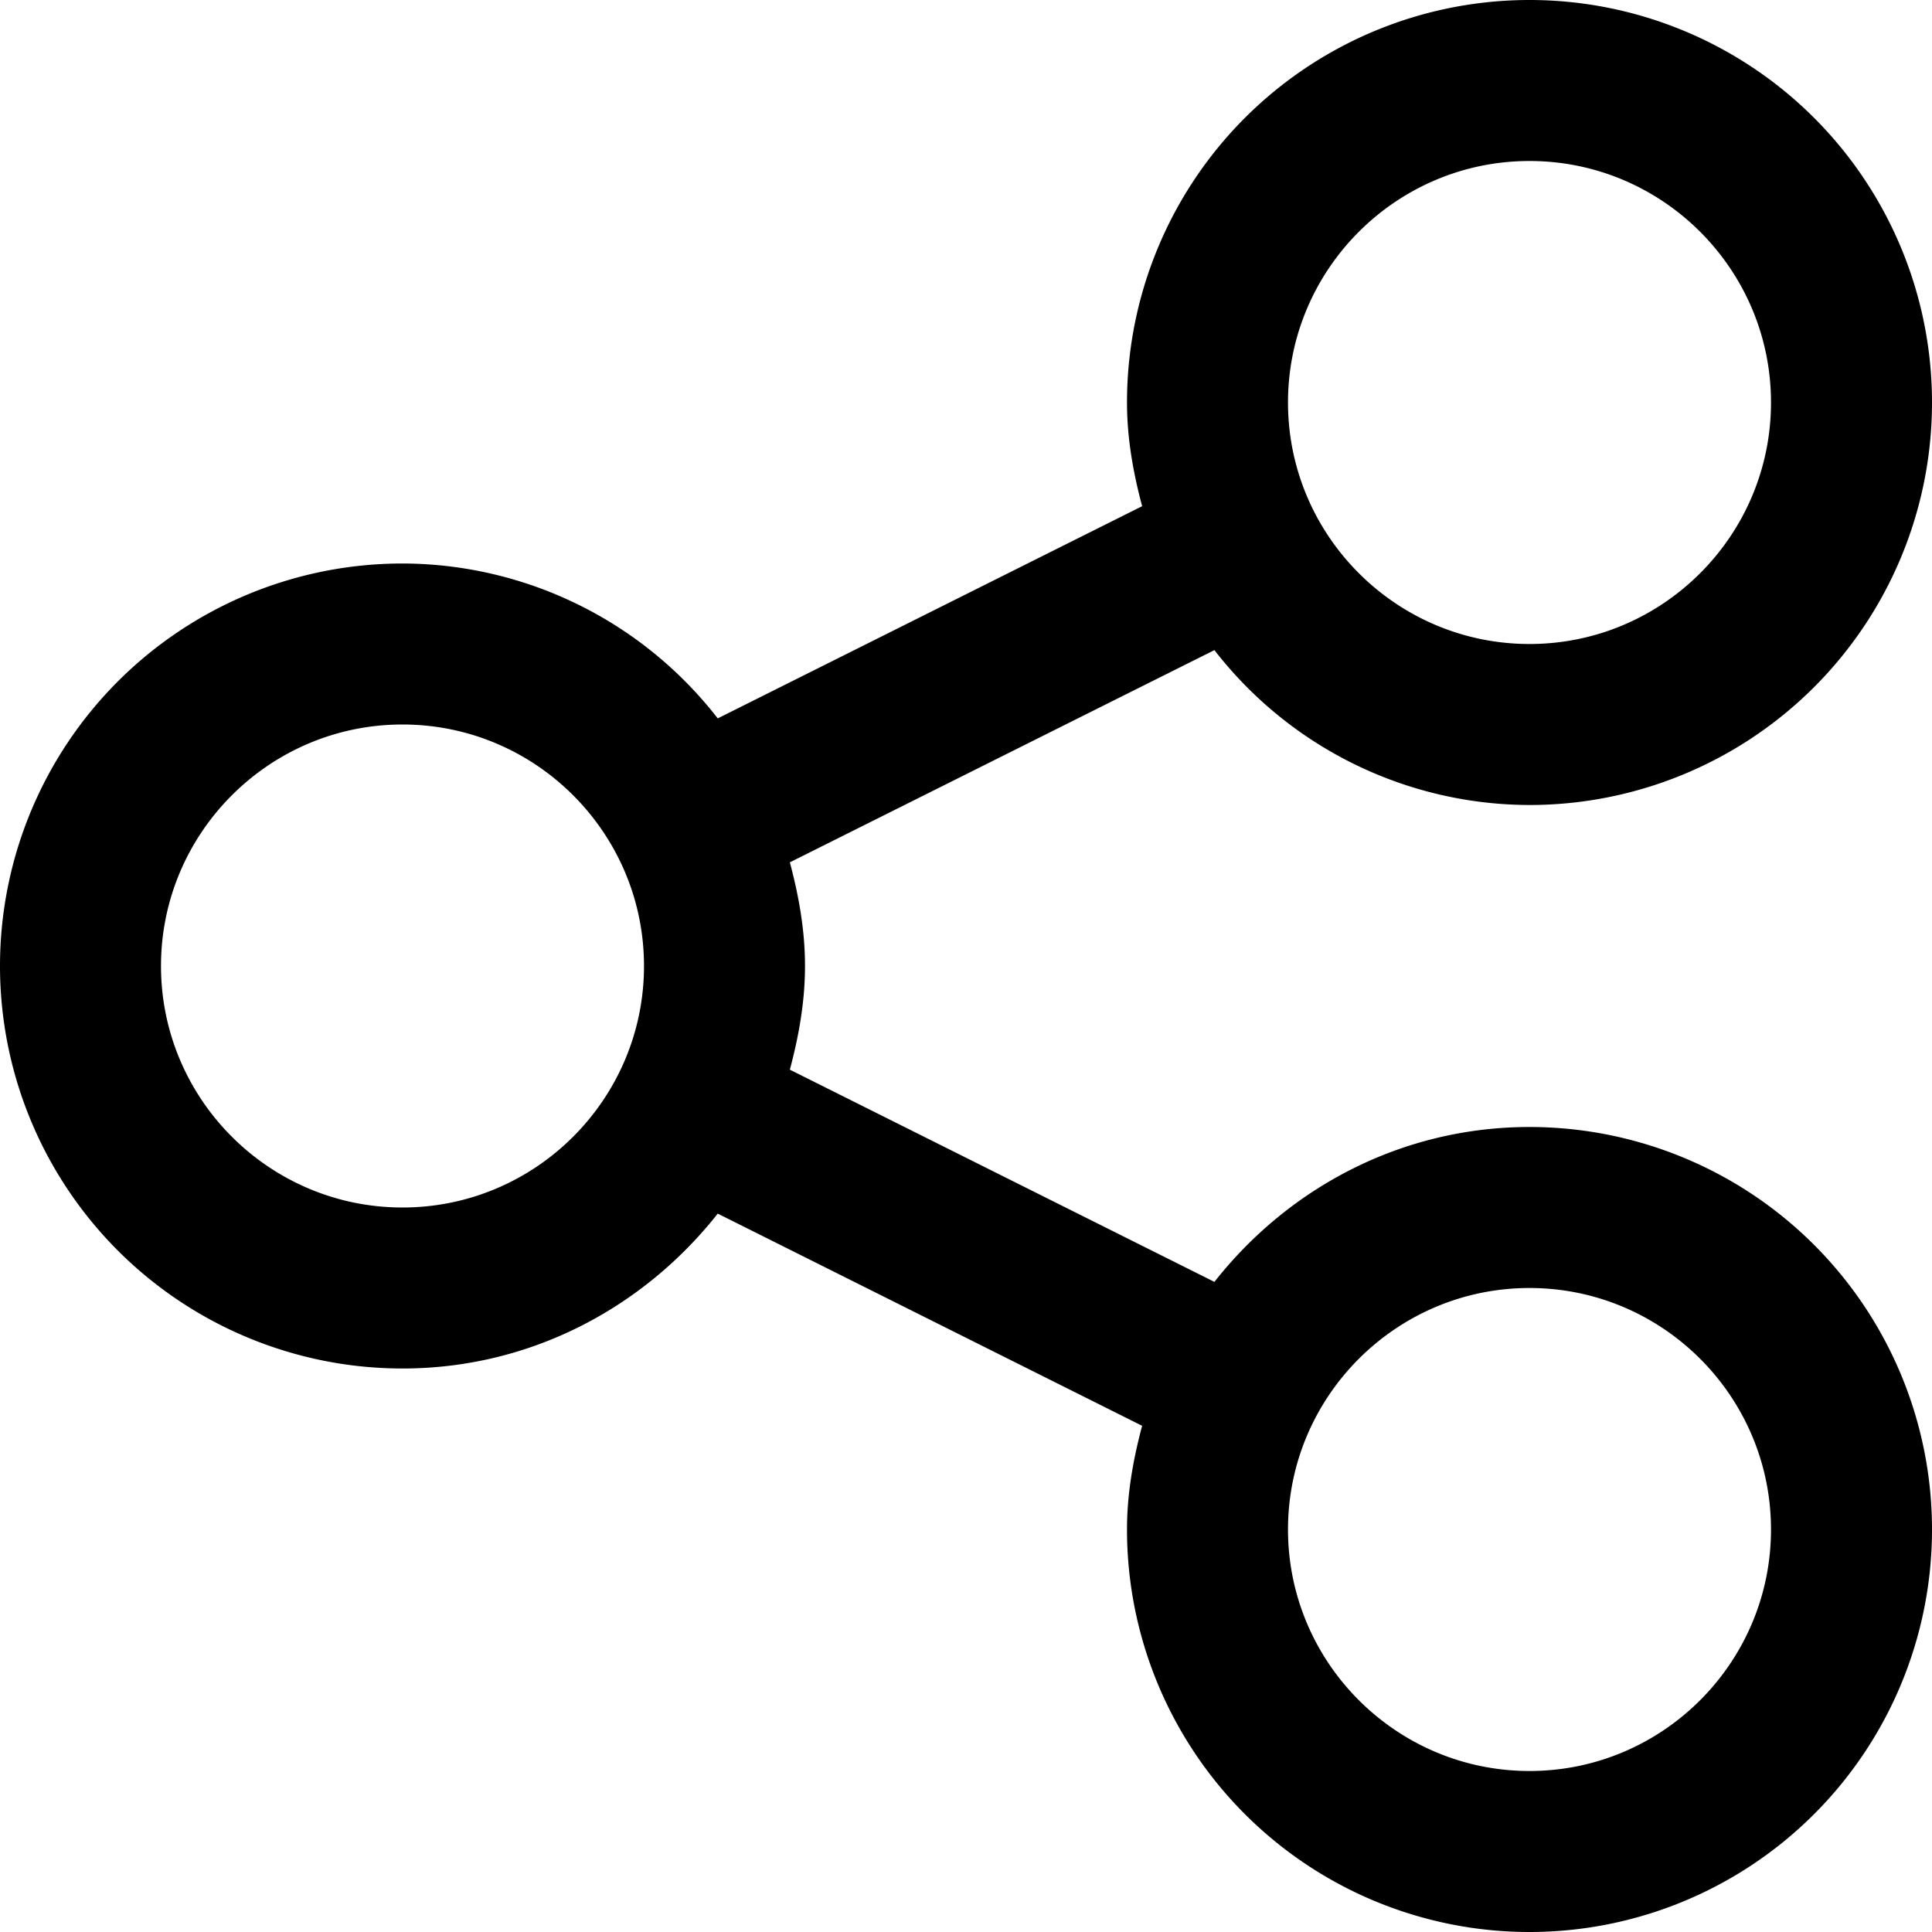 <svg xmlns="http://www.w3.org/2000/svg" viewBox="0 0 12 12"><path d="M9.5 7c-.798 0-1.5.381-1.957.962L4.906 6.644C4.961 6.437 5 6.224 5 6s-.039-.437-.094-.644l2.637-1.318A2.482 2.482 0 0 0 9.5 5 2.5 2.5 0 1 0 7 2.5c0 .224.039.437.094.644L4.458 4.462A2.485 2.485 0 0 0 2.5 3.5a2.5 2.5 0 1 0 0 5c.798 0 1.5-.381 1.958-.962l2.636 1.318C7.039 9.062 7 9.276 7 9.5A2.5 2.5 0 1 0 9.5 7zm0-6c.827 0 1.5.673 1.5 1.5S10.327 4 9.5 4 8 3.327 8 2.5 8.673 1 9.5 1zm-7 6.5C1.673 7.5 1 6.827 1 6s.673-1.5 1.5-1.5S4 5.173 4 6s-.673 1.5-1.5 1.5zm7 3.5C8.673 11 8 10.327 8 9.5S8.673 8 9.5 8s1.5.673 1.5 1.5-.673 1.5-1.5 1.5z"/></svg>